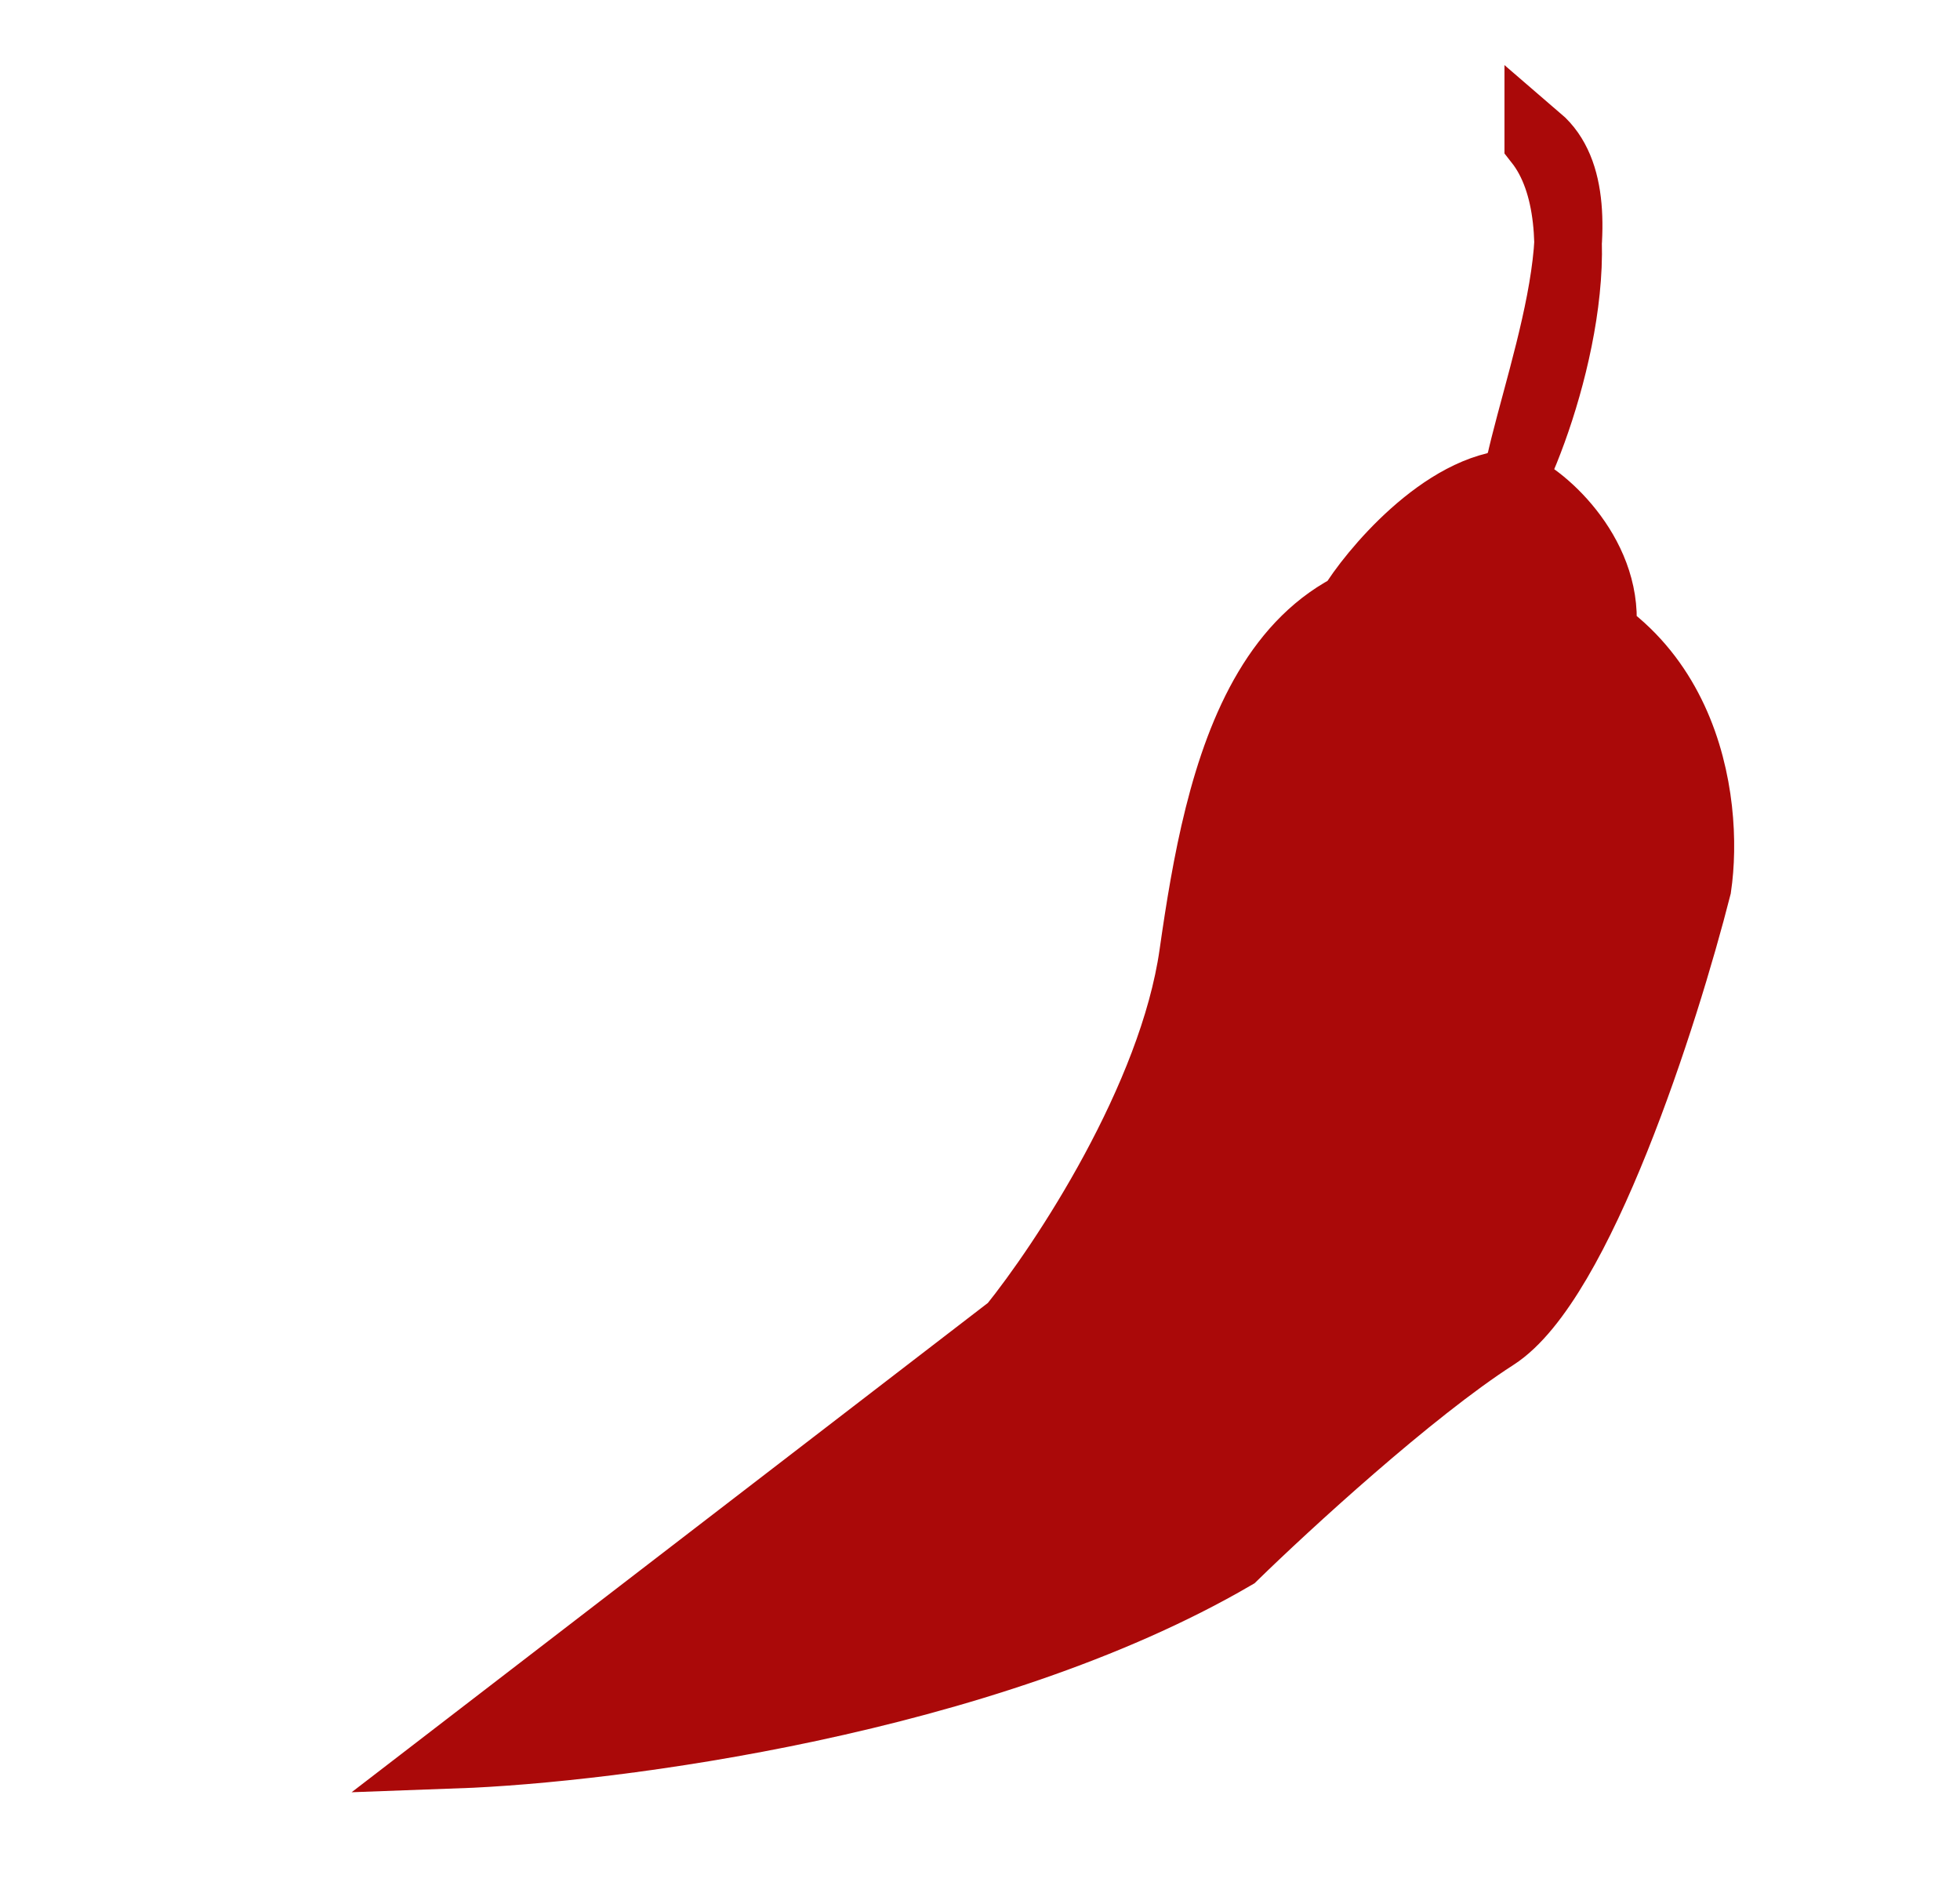 <svg width="29" height="28" viewBox="0 0 29 28" fill="none" xmlns="http://www.w3.org/2000/svg">
<path d="M18.257 23.02C14.567 25.169 9.046 25.873 6.746 25.956L14.971 19.632C15.738 18.681 17.348 16.248 17.652 14.118C17.934 12.145 18.37 9.803 19.994 8.971C19.994 8.971 19.994 8.971 19.994 8.971C20.269 8.509 21.297 7.248 22.35 7.152C22.397 7.06 22.445 6.958 22.493 6.846C22.69 5.971 23.135 4.666 23.201 3.596C23.186 3.011 23.06 2.478 22.76 2.097L22.76 2.051C23.142 2.378 23.241 2.943 23.201 3.596C23.229 4.715 22.849 6.028 22.493 6.846C22.469 6.953 22.449 7.054 22.433 7.147C22.405 7.148 22.378 7.149 22.35 7.152C22.789 7.292 23.794 8.172 23.713 9.279C23.589 9.197 23.39 9.108 23.144 9.027C25.049 9.888 25.277 12.027 25.117 13.12C24.638 15.003 23.369 18.97 22.121 19.771C20.872 20.573 19.025 22.271 18.257 23.02Z" fill="#AA0909"/>
<path d="M6.746 25.956C9.046 25.873 14.567 25.169 18.257 23.02C19.025 22.271 20.872 20.573 22.121 19.771C23.369 18.97 24.638 15.003 25.117 13.12C25.301 11.865 24.973 9.232 22.182 8.735C18.694 8.115 18.032 11.454 17.652 14.118C17.348 16.248 15.738 18.681 14.971 19.632L6.746 25.956ZM19.994 8.971C20.276 8.497 21.352 7.181 22.433 7.147C22.653 5.833 23.845 2.982 22.76 2.051L22.76 2.097C23.713 3.308 22.915 6.042 22.35 7.152C22.789 7.292 23.794 8.172 23.713 9.279C23.166 8.916 21.154 8.426 19.994 8.971Z" stroke="#AA0909"/>
</svg>
